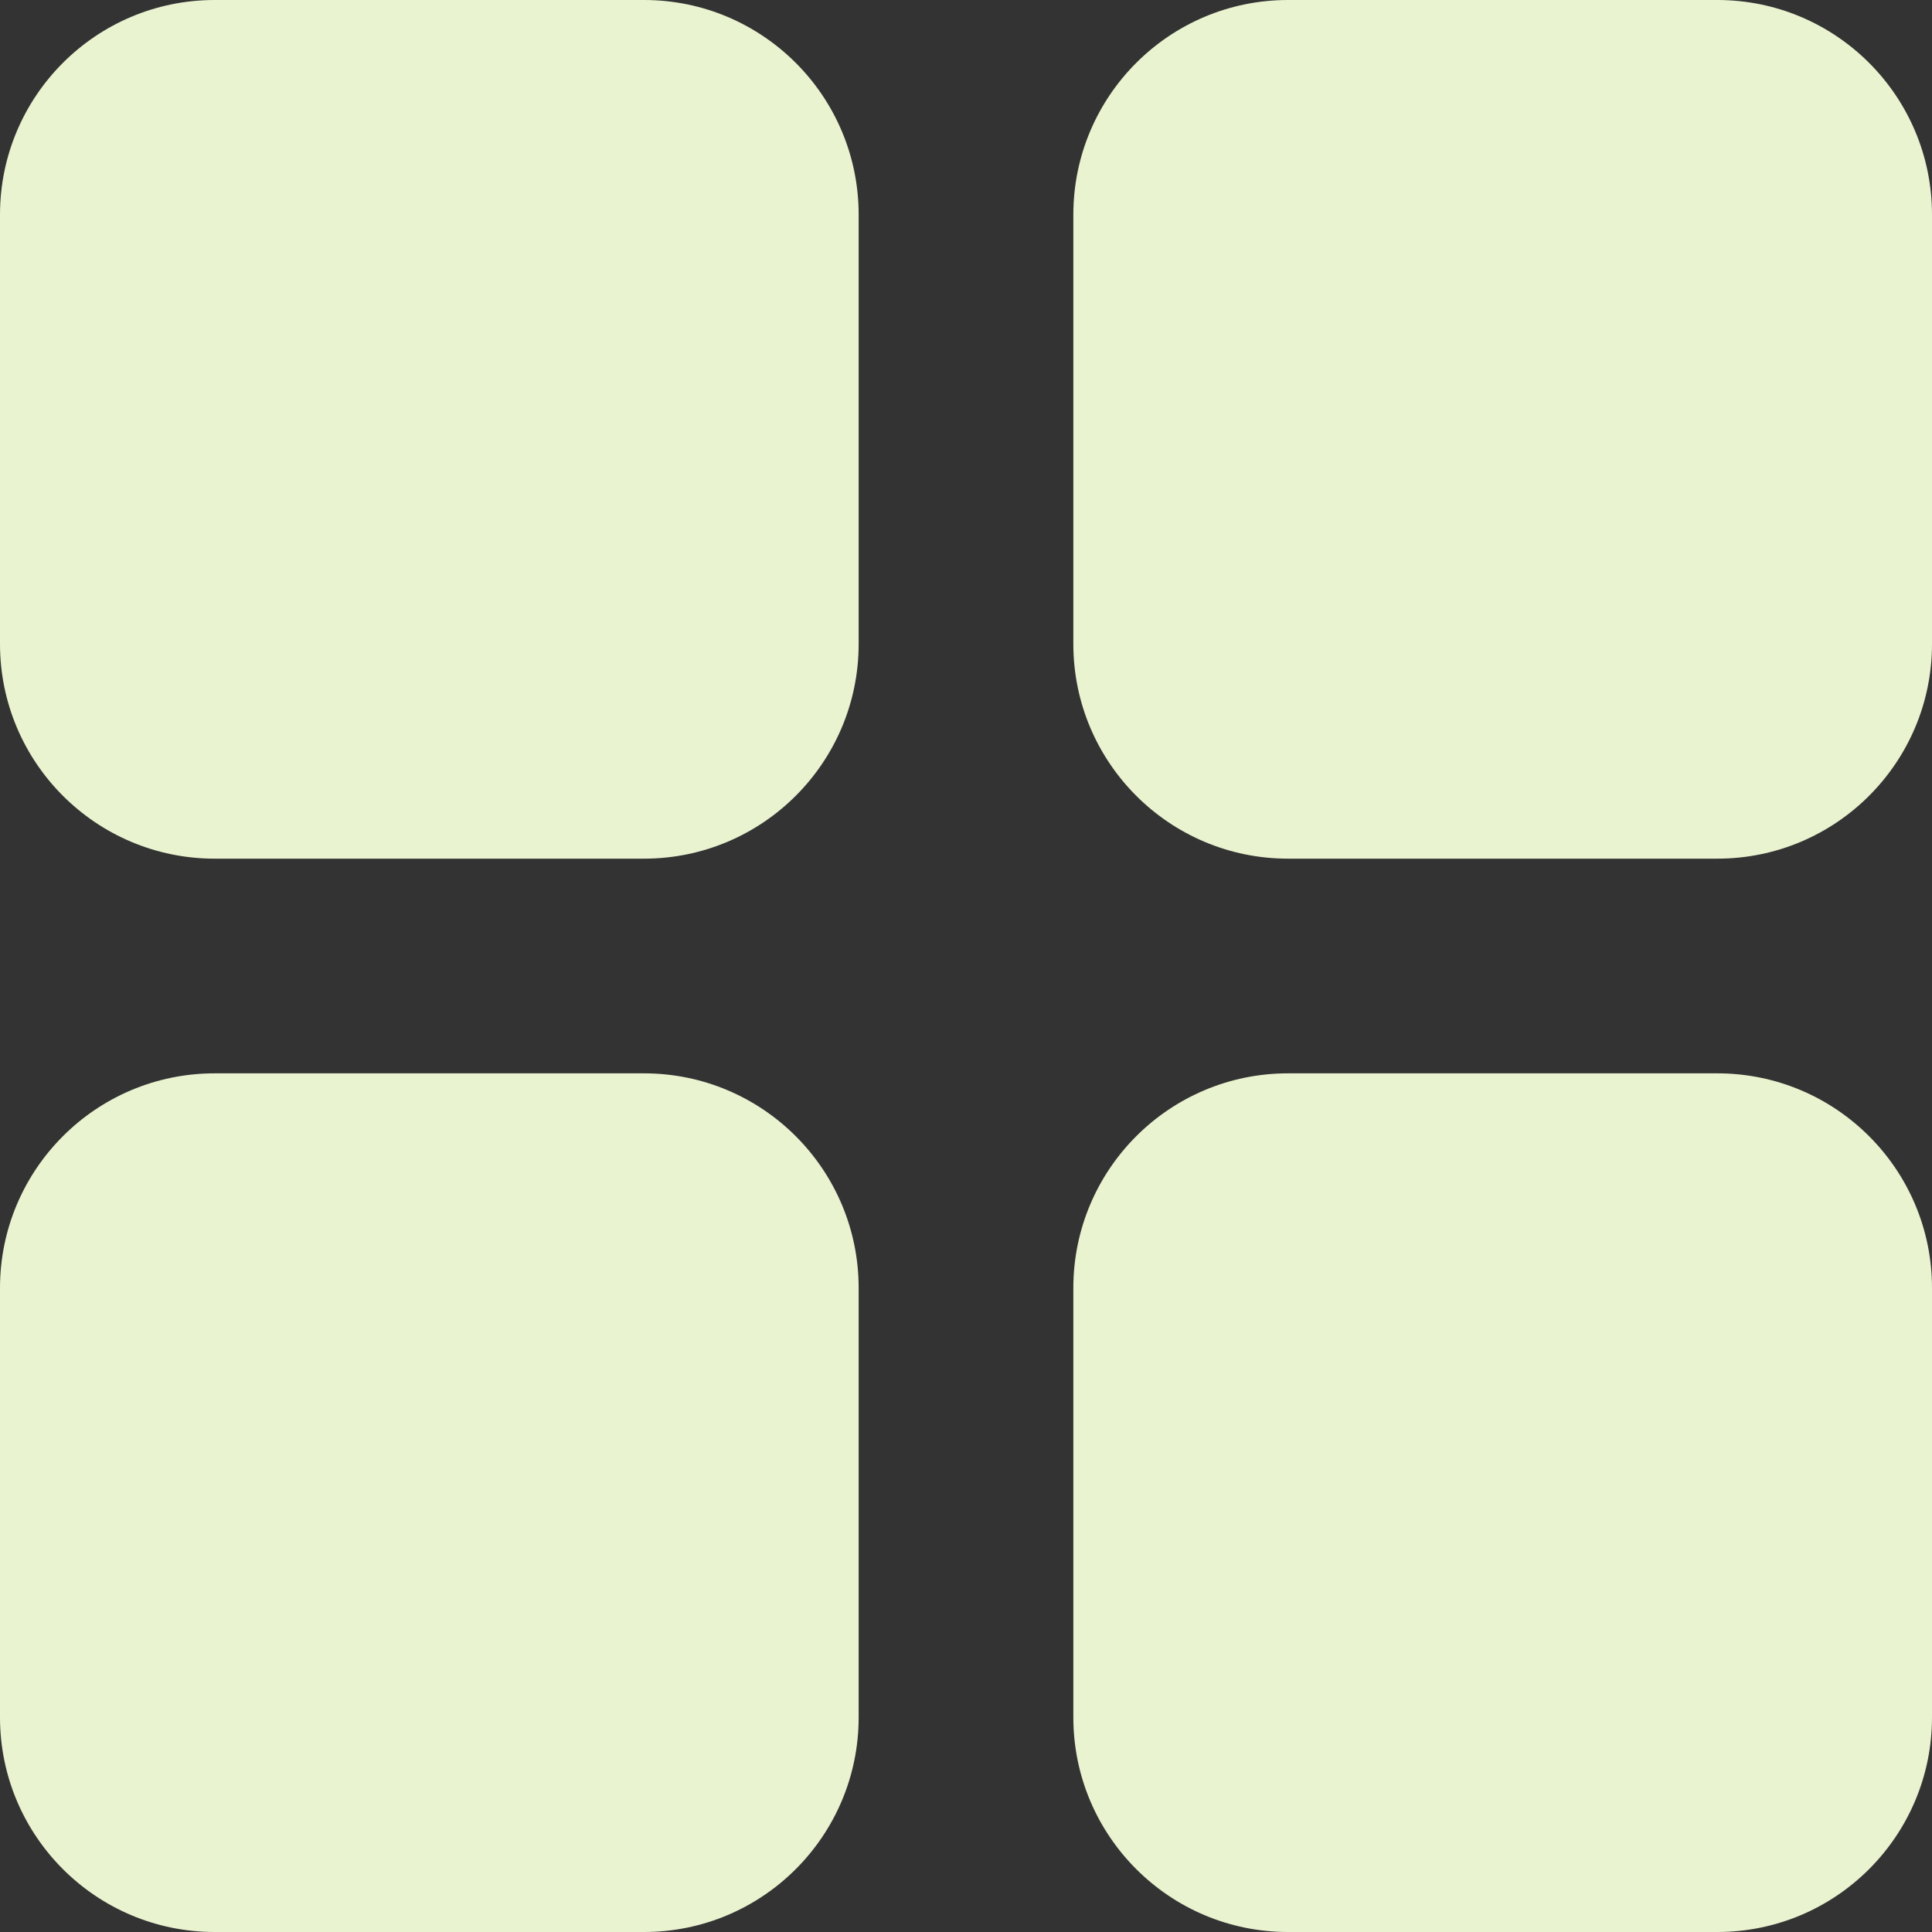 <svg width="25" height="25" viewBox="0 0 25 25" fill="none" xmlns="http://www.w3.org/2000/svg">
<rect x="0" y="0" width="25" height="25" fill="#333333" stroke="none"/>
<path d="M8.333 0H2.778C1.244 0 0 1.244 0 2.778V8.333C0 9.867 1.244 11.111 2.778 11.111H8.333C9.867 11.111 11.111 9.867 11.111 8.333V2.778C11.111 1.244 9.867 0 8.333 0Z" fill="#E9F3D0"/>
<path d="M22.222 0H16.667C15.133 0 13.889 1.244 13.889 2.778V8.333C13.889 9.867 15.133 11.111 16.667 11.111H22.222C23.756 11.111 25 9.867 25 8.333V2.778C25 1.244 23.756 0 22.222 0Z" fill="#E9F3D0"/>
<path d="M22.222 13.889H16.667C15.133 13.889 13.889 15.133 13.889 16.667V22.222C13.889 23.756 15.133 25 16.667 25H22.222C23.756 25 25 23.756 25 22.222V16.667C25 15.133 23.756 13.889 22.222 13.889Z" fill="#E9F3D0"/>
<path d="M8.333 13.889H2.778C1.244 13.889 0 15.133 0 16.667V22.222C0 23.756 1.244 25 2.778 25H8.333C9.867 25 11.111 23.756 11.111 22.222V16.667C11.111 15.133 9.867 13.889 8.333 13.889Z" fill="#E9F3D0"/>
</svg>
